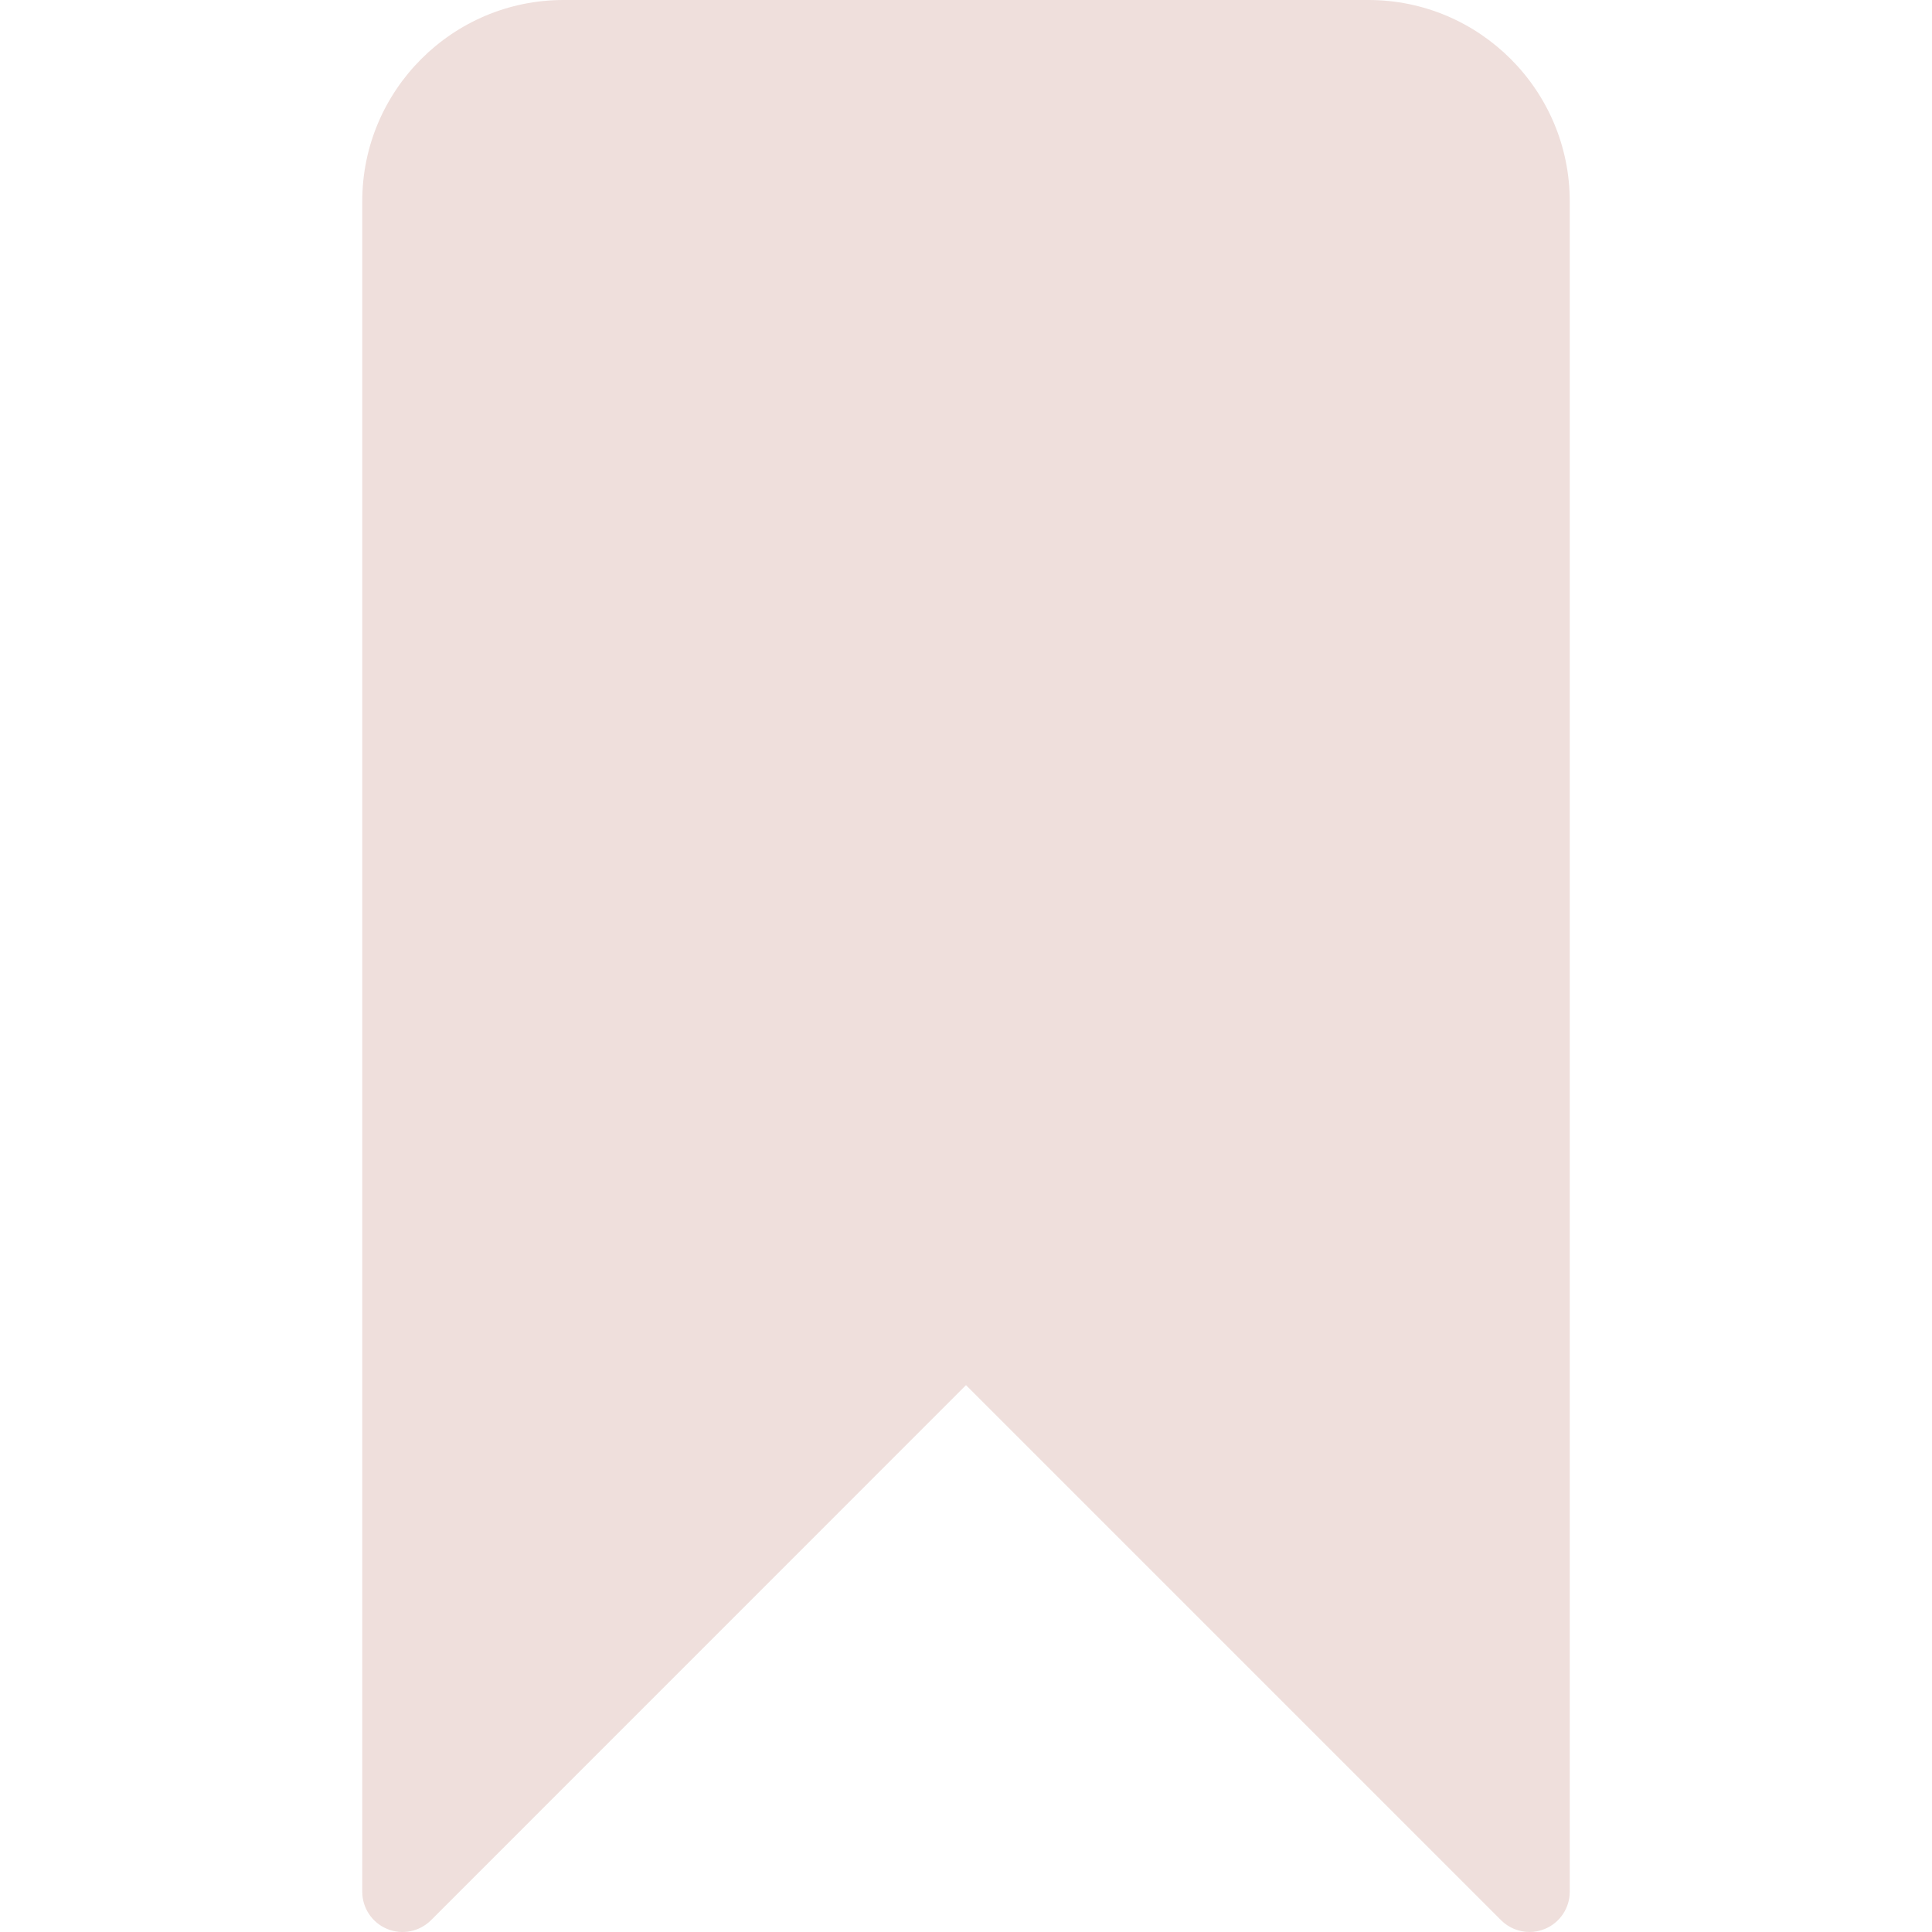<?xml version="1.0" encoding="iso-8859-1"?>
<!-- Generator: Adobe Illustrator 19.0.0, SVG Export Plug-In . SVG Version: 6.00 Build 0)  -->
<svg version="1.1" id="Layer_1" xmlns="http://www.w3.org/2000/svg" xmlns:xlink="http://www.w3.org/1999/xlink" x="0px" y="0px"
	 viewBox="0 0 512.005 512.005" style="enable-background:new 0 0 512.005 512.005; fill:#efdfdc" xml:space="preserve">
<g>
	<g>
		<path d="M362.669,0H149.336c-29.397,0-53.333,23.915-53.333,53.333v448c0,4.309,2.603,8.213,6.592,9.856
			c3.989,1.664,8.576,0.725,11.627-2.304l141.781-141.803l141.781,141.781c2.048,2.048,4.779,3.136,7.552,3.136
			c1.365,0,2.752-0.256,4.075-0.811c3.989-1.643,6.592-5.547,6.592-9.856v-448C416.002,23.915,392.066,0,362.669,0z"/>
	</g>
</g>
<g>
</g>
<g>
</g>
<g>
</g>
<g>
</g>
<g>
</g>
<g>
</g>
<g>
</g>
<g>
</g>
<g>
</g>
<g>
</g>
<g>
</g>
<g>
</g>
<g>
</g>
<g>
</g>
<g>
</g>
</svg>
